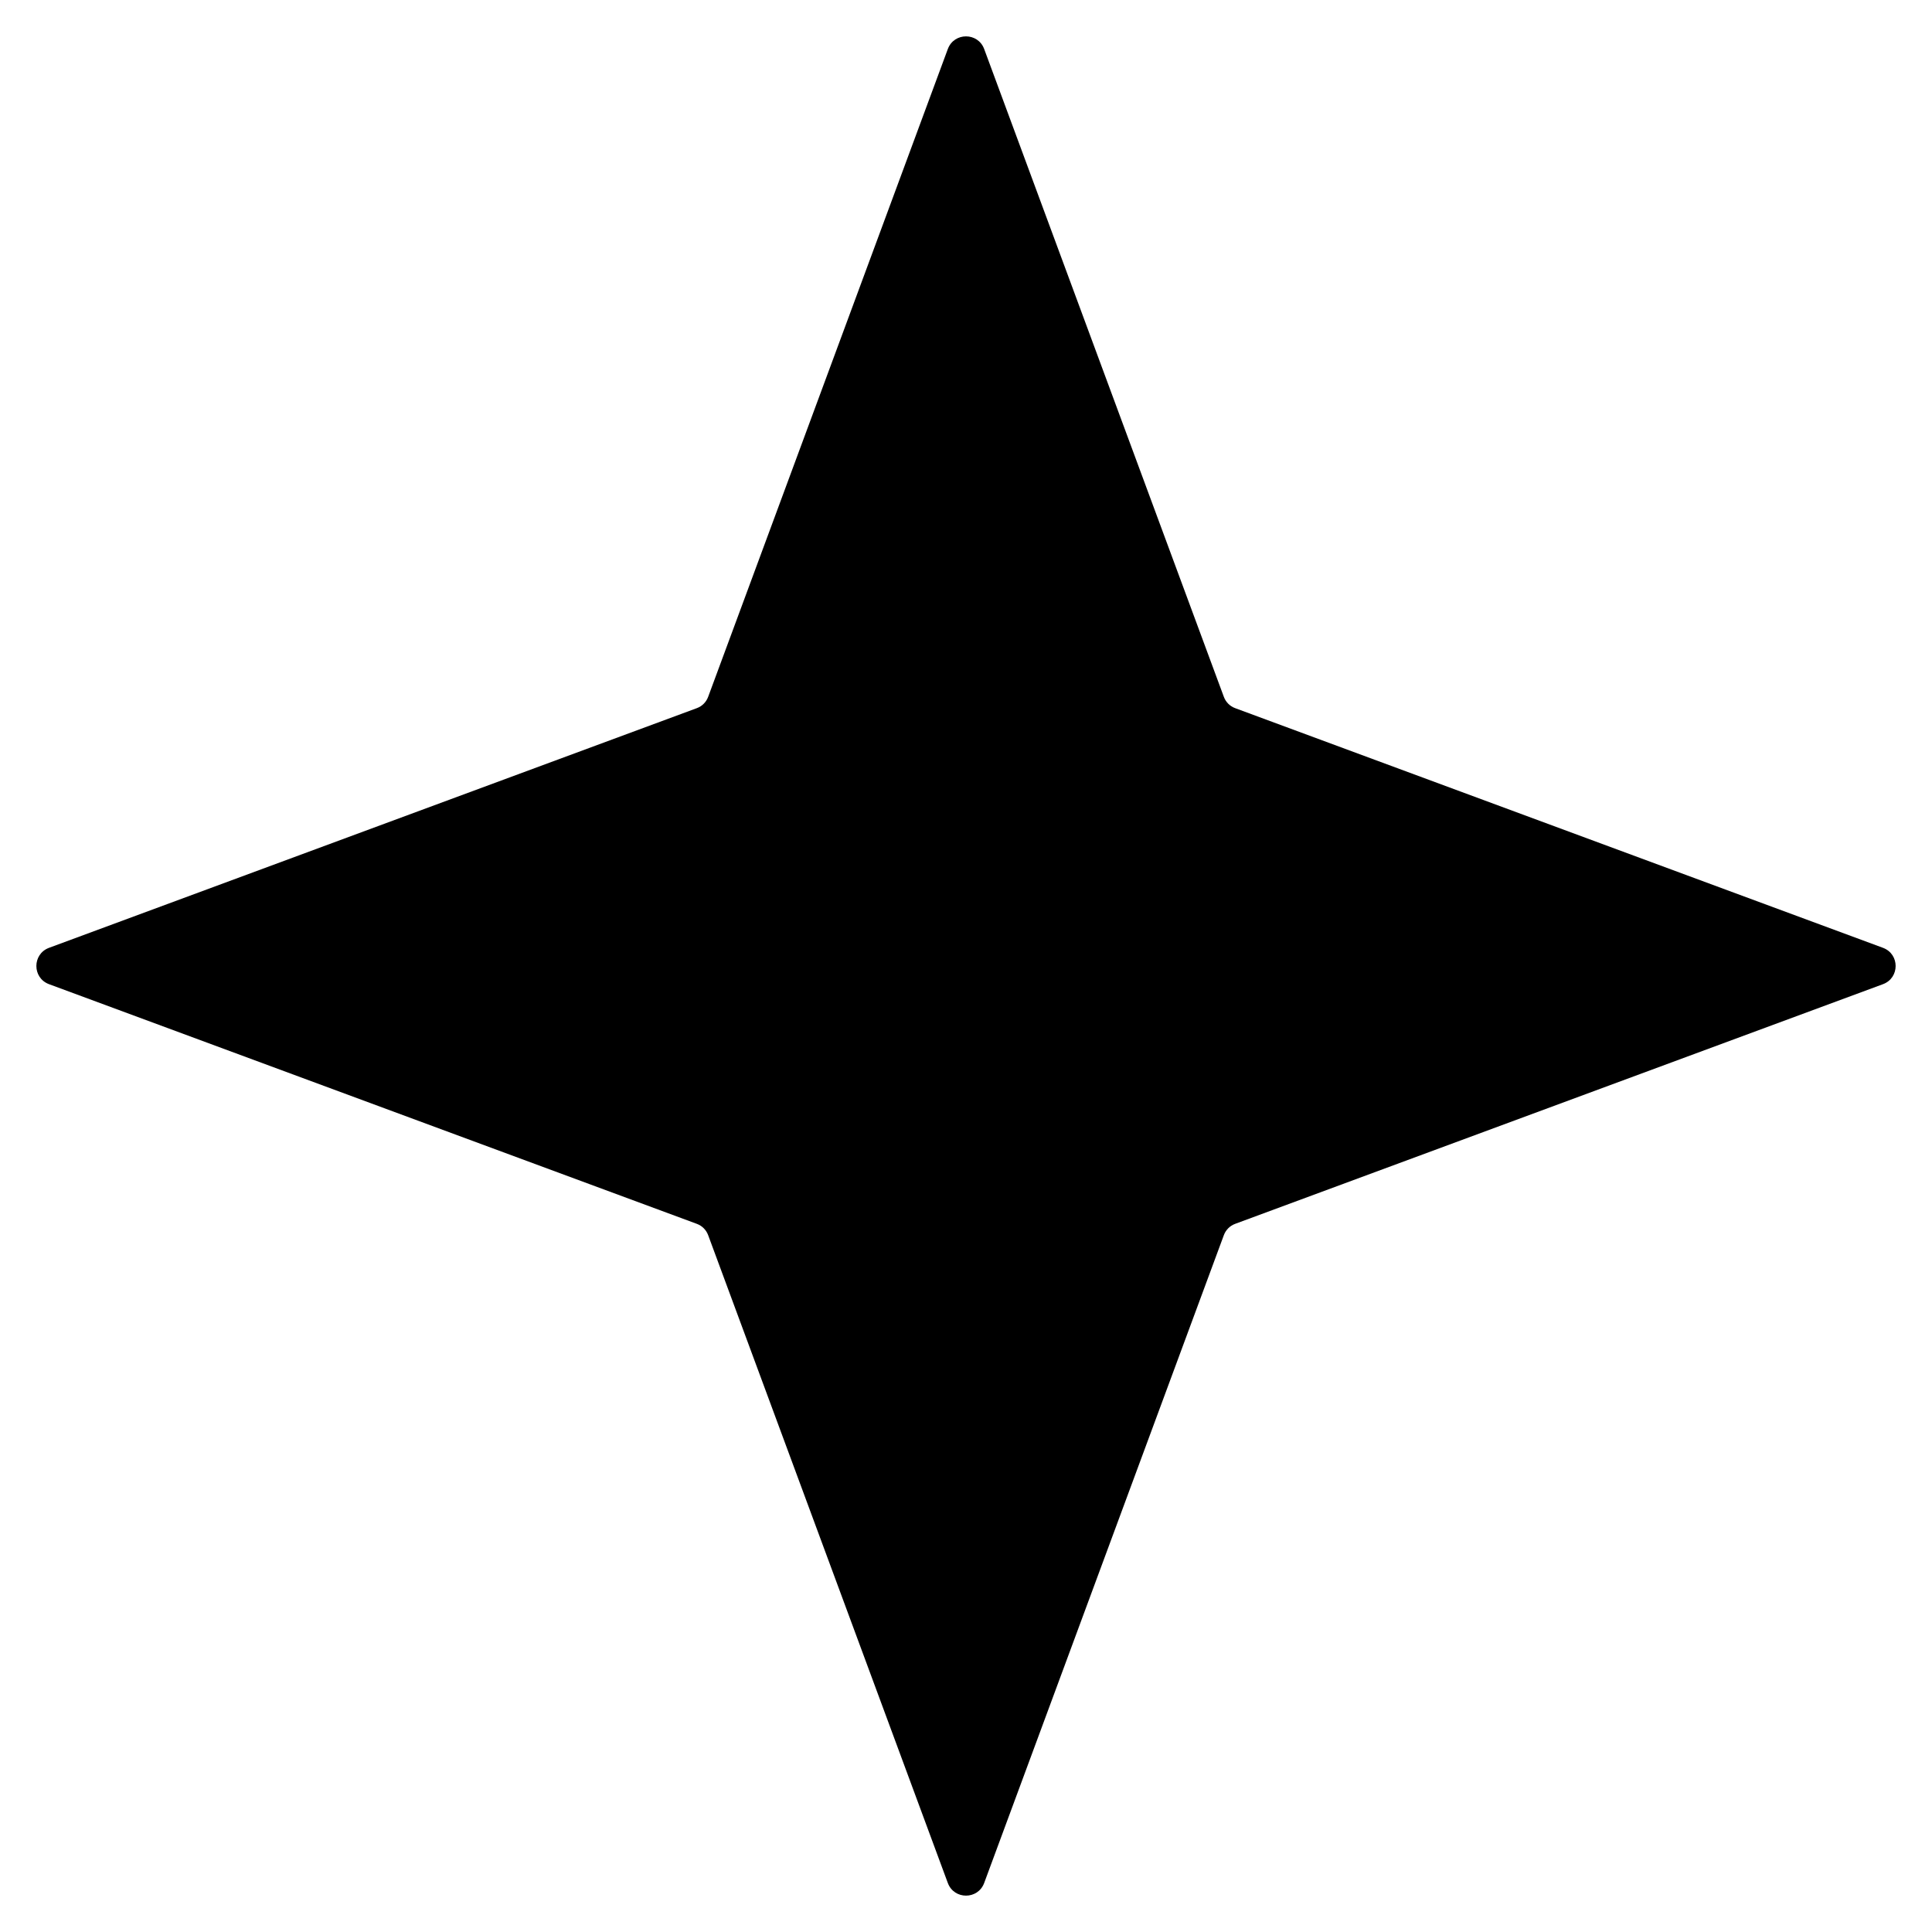 <svg width="20" height="20" viewBox="0 0 20 20" fill="none" xmlns="http://www.w3.org/2000/svg">
<path d="M9.812 0.507C9.877 0.333 10.123 0.333 10.188 0.507L12.669 7.213C12.689 7.268 12.732 7.311 12.787 7.331L19.493 9.812C19.667 9.877 19.667 10.123 19.493 10.188L12.787 12.669C12.732 12.689 12.689 12.732 12.669 12.787L10.188 19.493C10.123 19.667 9.877 19.667 9.812 19.493L7.331 12.787C7.311 12.732 7.268 12.689 7.213 12.669L0.507 10.188C0.333 10.123 0.333 9.877 0.507 9.812L7.213 7.331C7.268 7.311 7.311 7.268 7.331 7.213L9.812 0.507Z" fill="black"/>
</svg>
